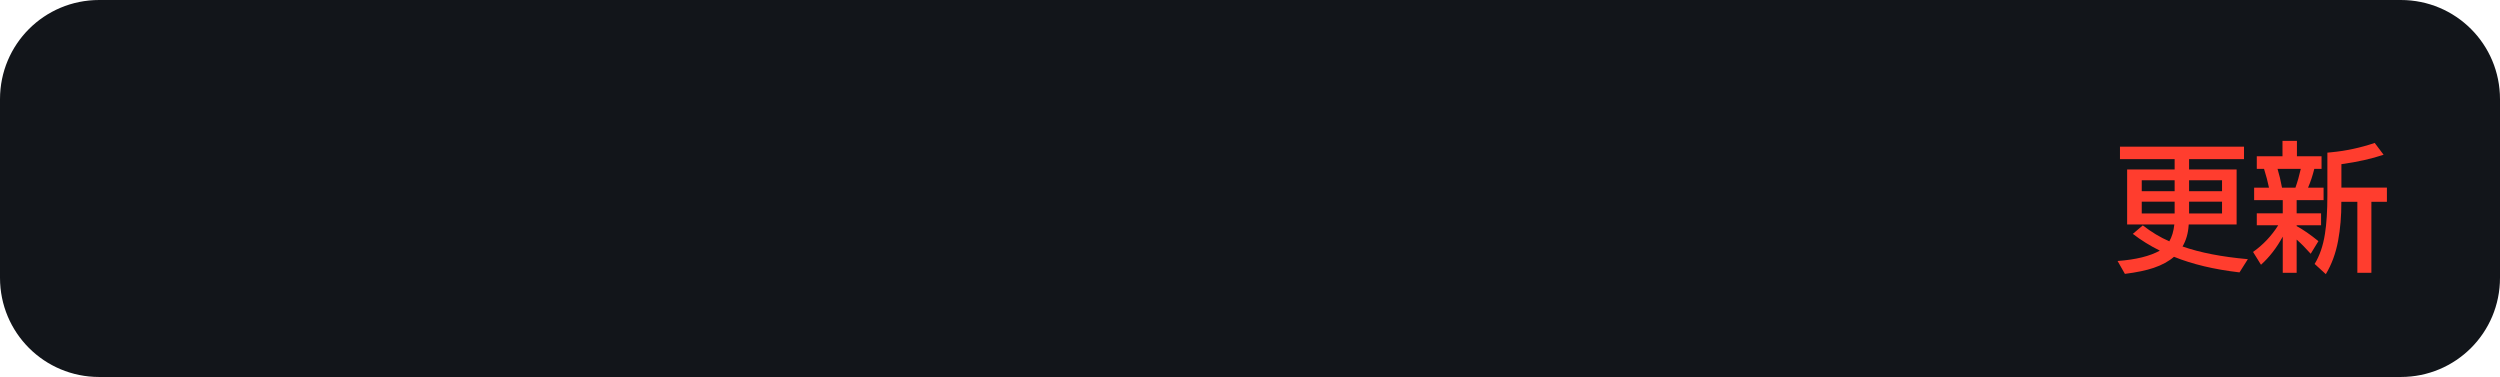 <svg version="1.1" xmlns="http://www.w3.org/2000/svg" xmlns:xlink="http://www.w3.org/1999/xlink" width="252" height="38" viewBox="0,0,252,38"><g transform="translate(-114,-161)"><g data-paper-data="{&quot;isPaintingLayer&quot;:true}" stroke="none" stroke-width="1" stroke-linecap="butt" stroke-linejoin="miter" stroke-miterlimit="10" stroke-dasharray="" stroke-dashoffset="0" style="mix-blend-mode: normal"><path d="M124,161h232c5.54,0 10,4.46 10,10v18c0,5.54 -4.46,10 -10,10h-232c-5.54,0 -10,-4.46 -10,-10v-18c0,-5.54 4.46,-10 10,-10z" fill="#12151a" fill-rule="evenodd"/><g fill="#ff3d2e" fill-rule="nonzero"><path d="M333.203,178.08v-1.039h-5.51v-1.258h12.503v1.258h-5.537v1.039h4.792v5.544h-4.826c-0.007,0.032 -0.01,0.064 -0.01,0.096c-0.05,0.802 -0.255,1.511 -0.615,2.126c1.768,0.62 3.963,1.046 6.583,1.278l-0.841,1.333c-2.548,-0.296 -4.749,-0.82 -6.604,-1.572c-0.529,0.46 -1.21,0.832 -2.044,1.114c-0.747,0.255 -1.716,0.458 -2.905,0.608l-0.738,-1.299c1.841,-0.137 3.261,-0.485 4.259,-1.046c-0.98,-0.483 -1.887,-1.046 -2.721,-1.688l1.005,-0.854c0.87,0.674 1.761,1.21 2.673,1.606c0.264,-0.451 0.433,-1.019 0.506,-1.702h-4.758v-5.544zM333.203,179.174h-3.315v1.101h3.315zM334.659,179.174v1.101h3.322v-1.101zM333.203,181.327h-3.315v1.19h3.315zM334.659,181.327v1.19h3.322v-1.19z"/><path d="M345.503,183.79c0.661,0.36 1.392,0.866 2.194,1.518l-0.779,1.272c-0.515,-0.579 -0.987,-1.055 -1.415,-1.429v3.35h-1.401v-3.65c-0.615,1.13 -1.347,2.076 -2.194,2.837l-0.8,-1.292c1.016,-0.72 1.862,-1.616 2.536,-2.687h-2.16v-1.203h2.618v-1.333h-2.885v-1.258h1.497c-0.118,-0.579 -0.285,-1.21 -0.499,-1.894h-0.731v-1.272h2.591v-1.552h1.456v1.552h2.481v1.272h-0.731c-0.169,0.684 -0.378,1.315 -0.629,1.894h1.565v1.258h-2.714v1.333h2.461v1.203h-2.461zM343.575,178.02c0.173,0.57 0.324,1.201 0.451,1.894h1.354c0.21,-0.588 0.39,-1.219 0.54,-1.894zM350.008,181.343c0.007,1.413 -0.103,2.723 -0.328,3.931c-0.232,1.253 -0.645,2.374 -1.237,3.363l-1.128,-1.032c0.506,-0.82 0.852,-1.827 1.039,-3.022c0.164,-1.021 0.246,-2.324 0.246,-3.91v-4.286c0.091,-0.009 0.23,-0.023 0.417,-0.041c1.449,-0.137 2.901,-0.449 4.354,-0.937l0.895,1.189c-1.212,0.41 -2.63,0.727 -4.252,0.95v2.365h4.587v1.429h-1.565v7.157h-1.415v-7.157z"/></g></g></g></svg>